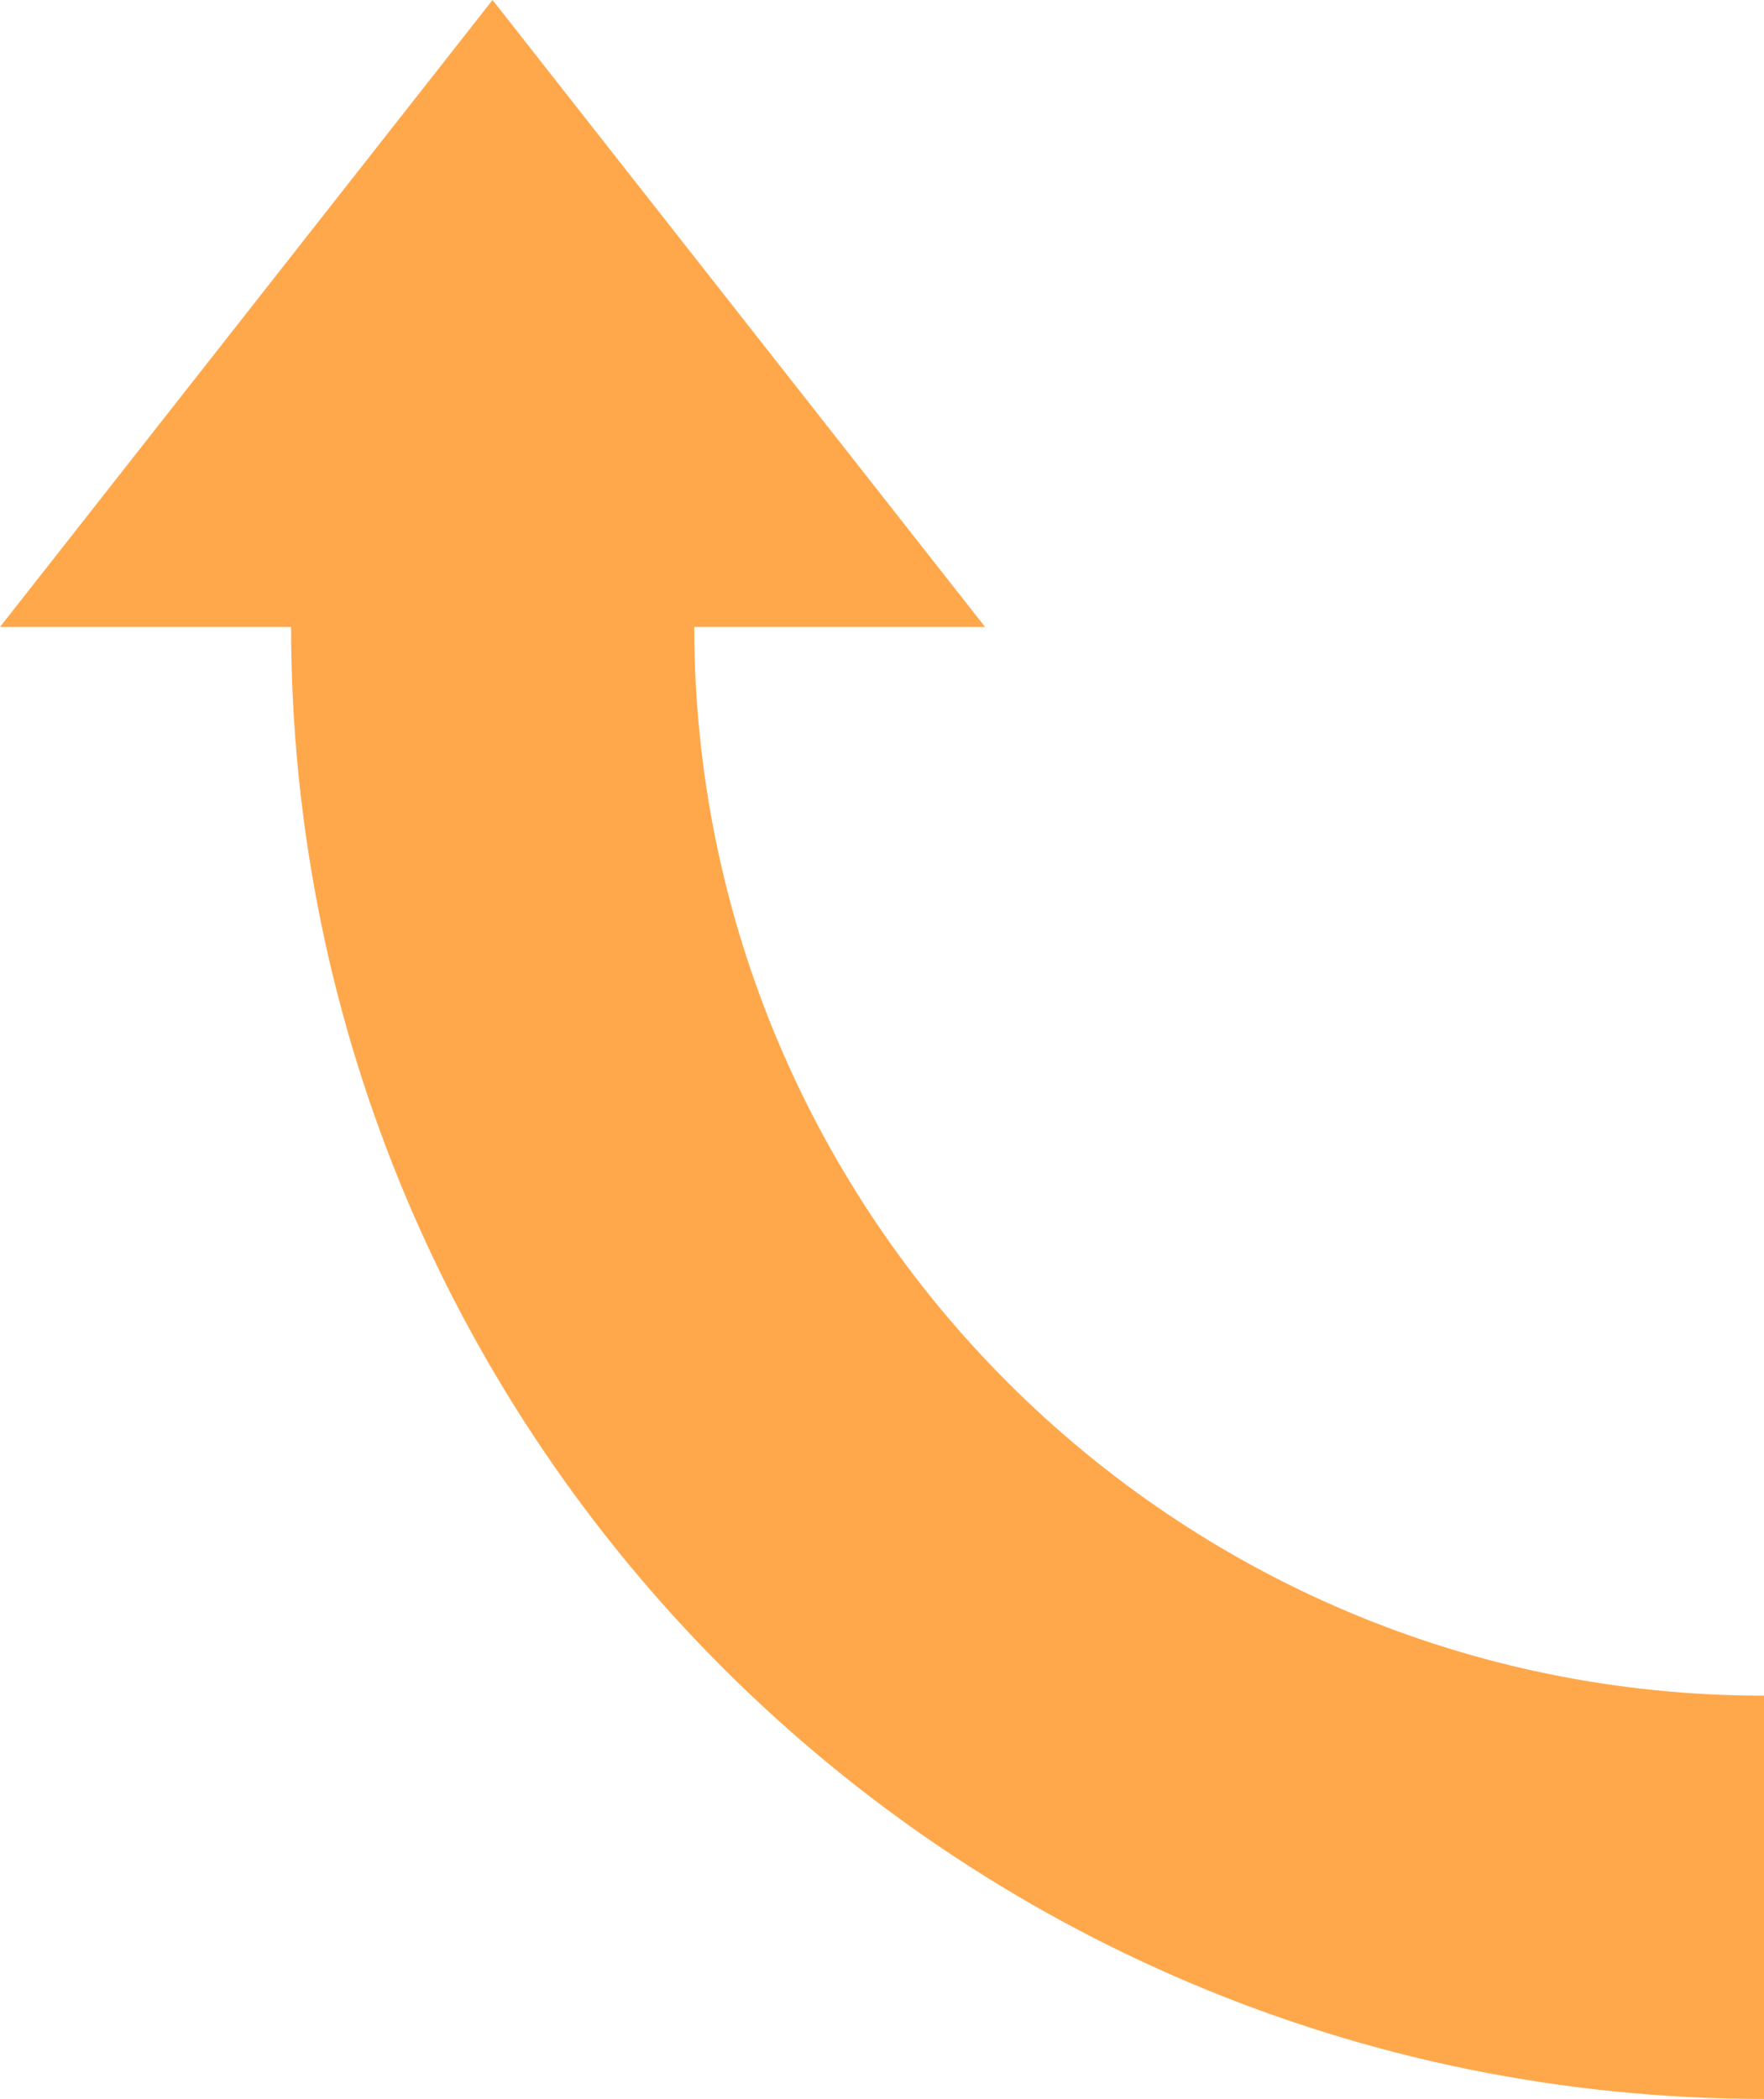 <svg xmlns="http://www.w3.org/2000/svg" width="907.9" height="1080" viewBox="0 0 907.9 1080">
  <g id="Слой_2" data-name="Слой 2">
    <g id="Arrow_115">
      <path id="Arrow_115-2" data-name="Arrow_115" d="M357.3,322.6H507L253.5,0,0,322.6H149.8C150.2,741,489.4,1080,907.9,1080V872.5C604,872.5,357.7,626.4,357.3,322.6Z" fill="#ffa84b"/>
    </g>
  </g>
</svg>
